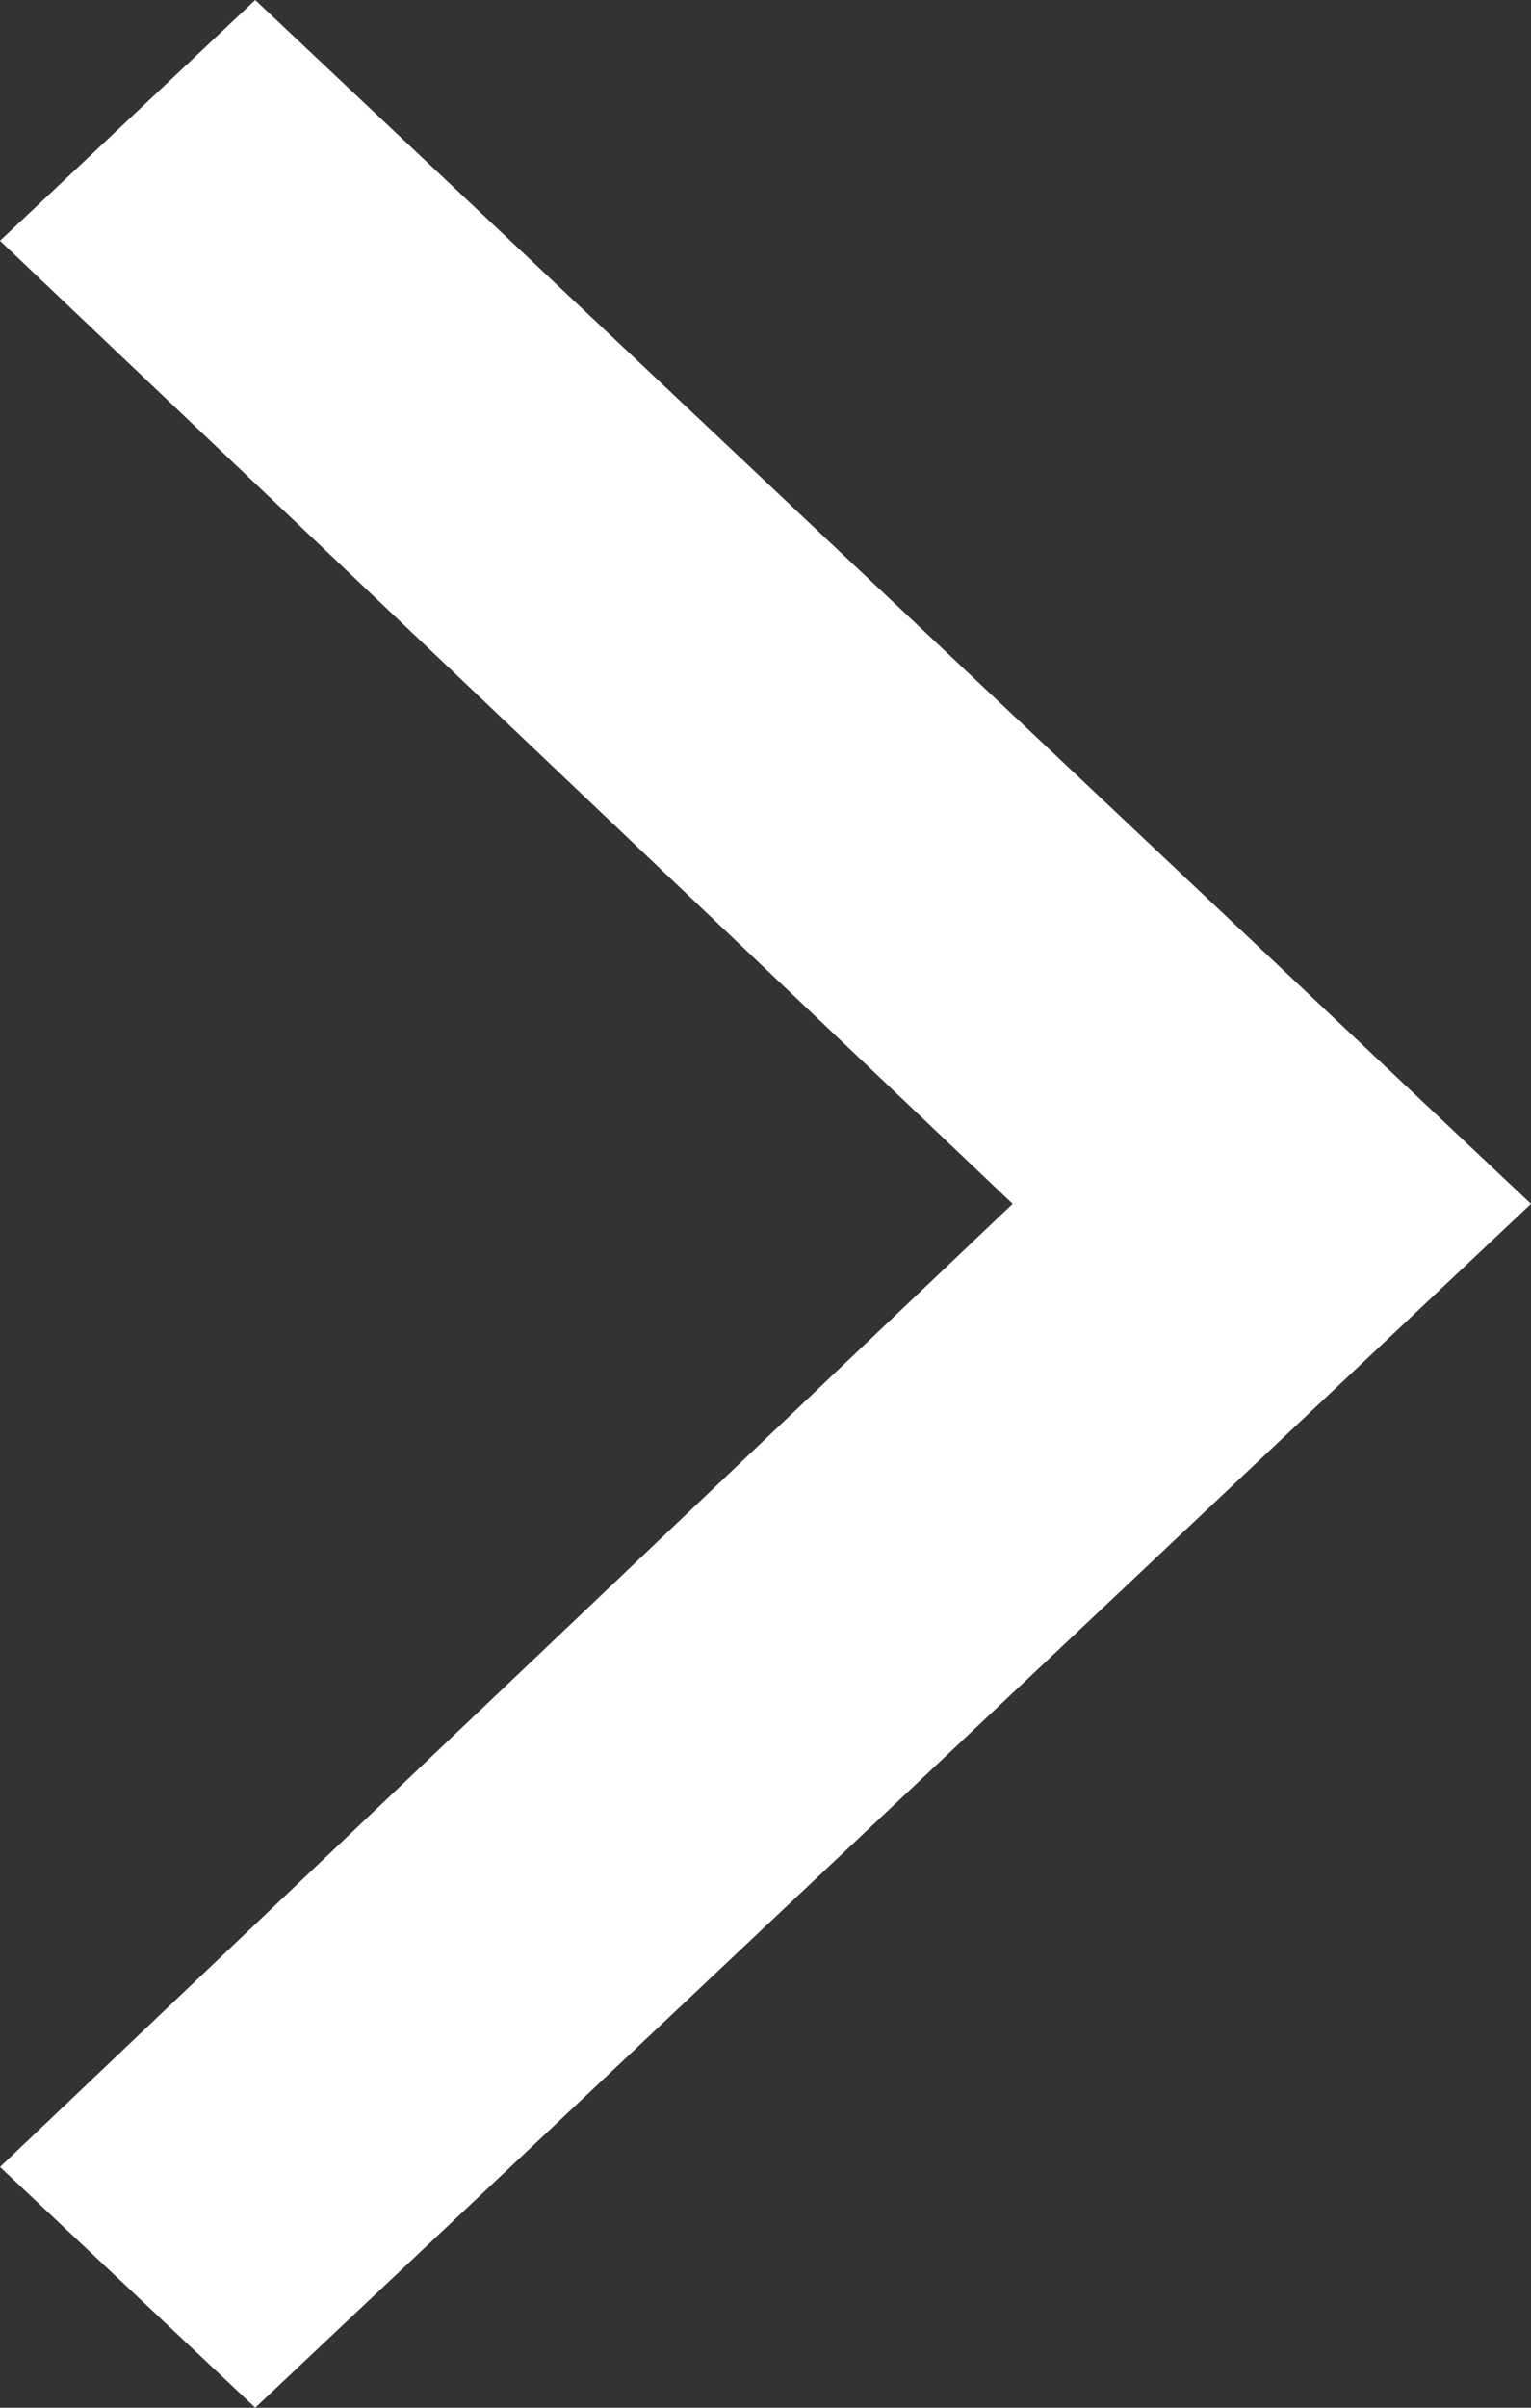 <svg width="7" height="11" viewBox="0 0 7 11" fill="none" xmlns="http://www.w3.org/2000/svg">
<rect x="0" y="0" width="7" height="11" fill="#333333" stroke="none"/>
<path fill-rule="evenodd" clip-rule="evenodd" d="M0 1.1L1.167 0L7 5.5L1.167 11L0 9.9L4.63 5.5L0 1.1Z" fill="white"/>
</svg>

